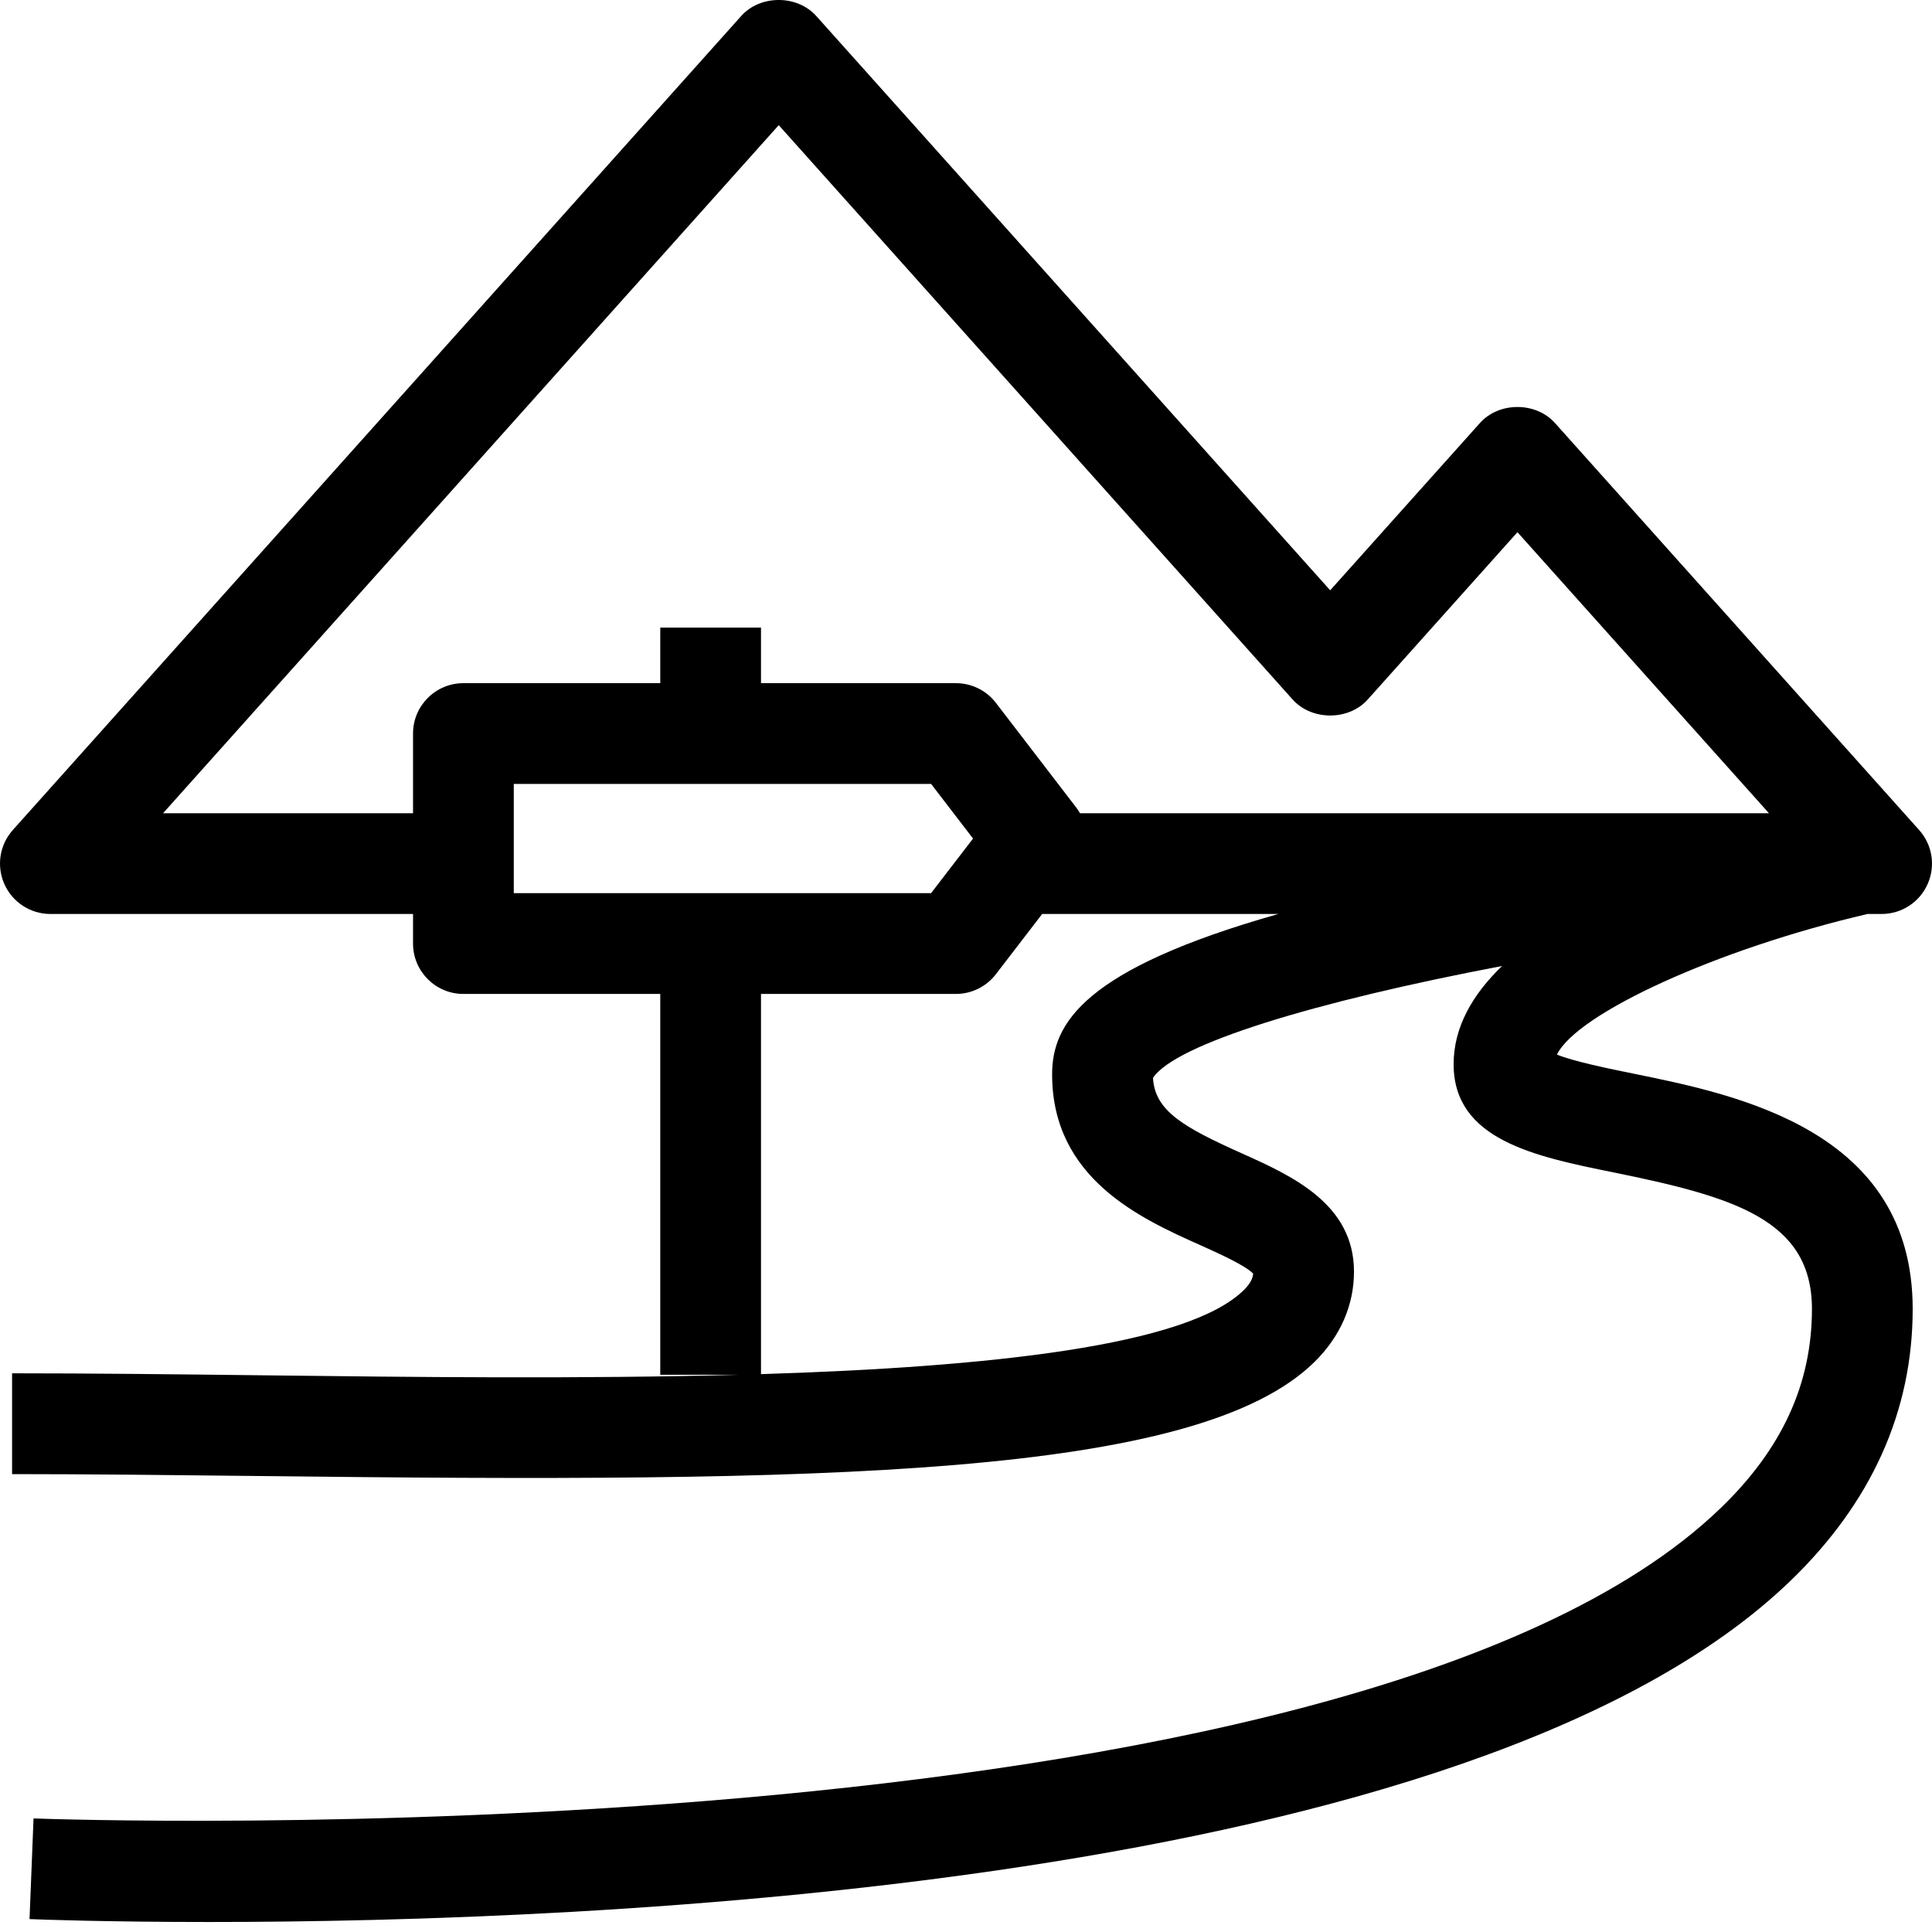 <svg width="28" height="28" viewBox="0 0 28 28" fill="none" xmlns="http://www.w3.org/2000/svg">
<path d="M27.814 12.03L22.536 6.131C22.259 5.821 21.724 5.821 21.448 6.131L19.278 8.555L11.83 0.232C11.553 -0.077 11.018 -0.078 10.742 0.232L0.186 12.029C-0.006 12.243 -0.054 12.551 0.064 12.814C0.181 13.077 0.442 13.246 0.73 13.246L5.986 13.246V13.675C5.986 14.078 6.313 14.405 6.716 14.405H9.569V19.924H10.718C8.437 19.986 5.968 19.958 3.816 19.932C2.537 19.917 1.329 19.903 0.175 19.903V21.364C1.32 21.364 2.524 21.378 3.799 21.392C11.905 21.488 17.346 21.423 19.054 19.735C19.426 19.367 19.623 18.915 19.623 18.43C19.623 17.444 18.717 17.038 17.99 16.712C17.148 16.334 16.736 16.098 16.71 15.621C17.035 15.133 19.038 14.519 21.769 14C21.339 14.415 21.067 14.888 21.067 15.423C21.067 16.52 22.244 16.76 23.383 16.991C25.121 17.345 26.26 17.673 26.26 18.97C26.26 20.057 25.825 21.004 24.928 21.865C19.535 27.049 0.676 26.362 0.486 26.354L0.428 27.813C0.596 27.82 1.559 27.855 3.031 27.855C8.574 27.855 21.325 27.353 25.94 22.919C27.121 21.783 27.72 20.455 27.72 18.97C27.72 16.383 25.187 15.868 23.674 15.56C23.318 15.488 22.811 15.384 22.564 15.284C22.858 14.684 24.893 13.752 27.066 13.246H27.27C27.558 13.246 27.819 13.077 27.936 12.814C28.054 12.551 28.006 12.244 27.814 12.03ZM7.446 12.944V11.361H13.494L14.102 12.153L13.494 12.944H7.446ZM15.248 15.571C15.248 17.083 16.538 17.662 17.392 18.044C17.643 18.157 18.054 18.341 18.162 18.459C18.156 18.52 18.129 18.595 18.027 18.696C17.209 19.505 14.346 19.812 11.029 19.915V14.405H13.854C14.081 14.405 14.295 14.299 14.433 14.119L15.104 13.246H18.527C15.709 14.045 15.248 14.83 15.248 15.571ZM15.652 11.786C15.636 11.76 15.621 11.733 15.602 11.709L14.433 10.186C14.295 10.006 14.081 9.901 13.854 9.901H11.029V9.096H9.569V9.901H6.716C6.313 9.901 5.986 10.228 5.986 10.631V11.786L2.363 11.786L11.286 1.814L18.734 10.138C19.012 10.447 19.546 10.447 19.823 10.137L21.992 7.713L25.637 11.786H15.652Z" fill="black"/>
</svg>
